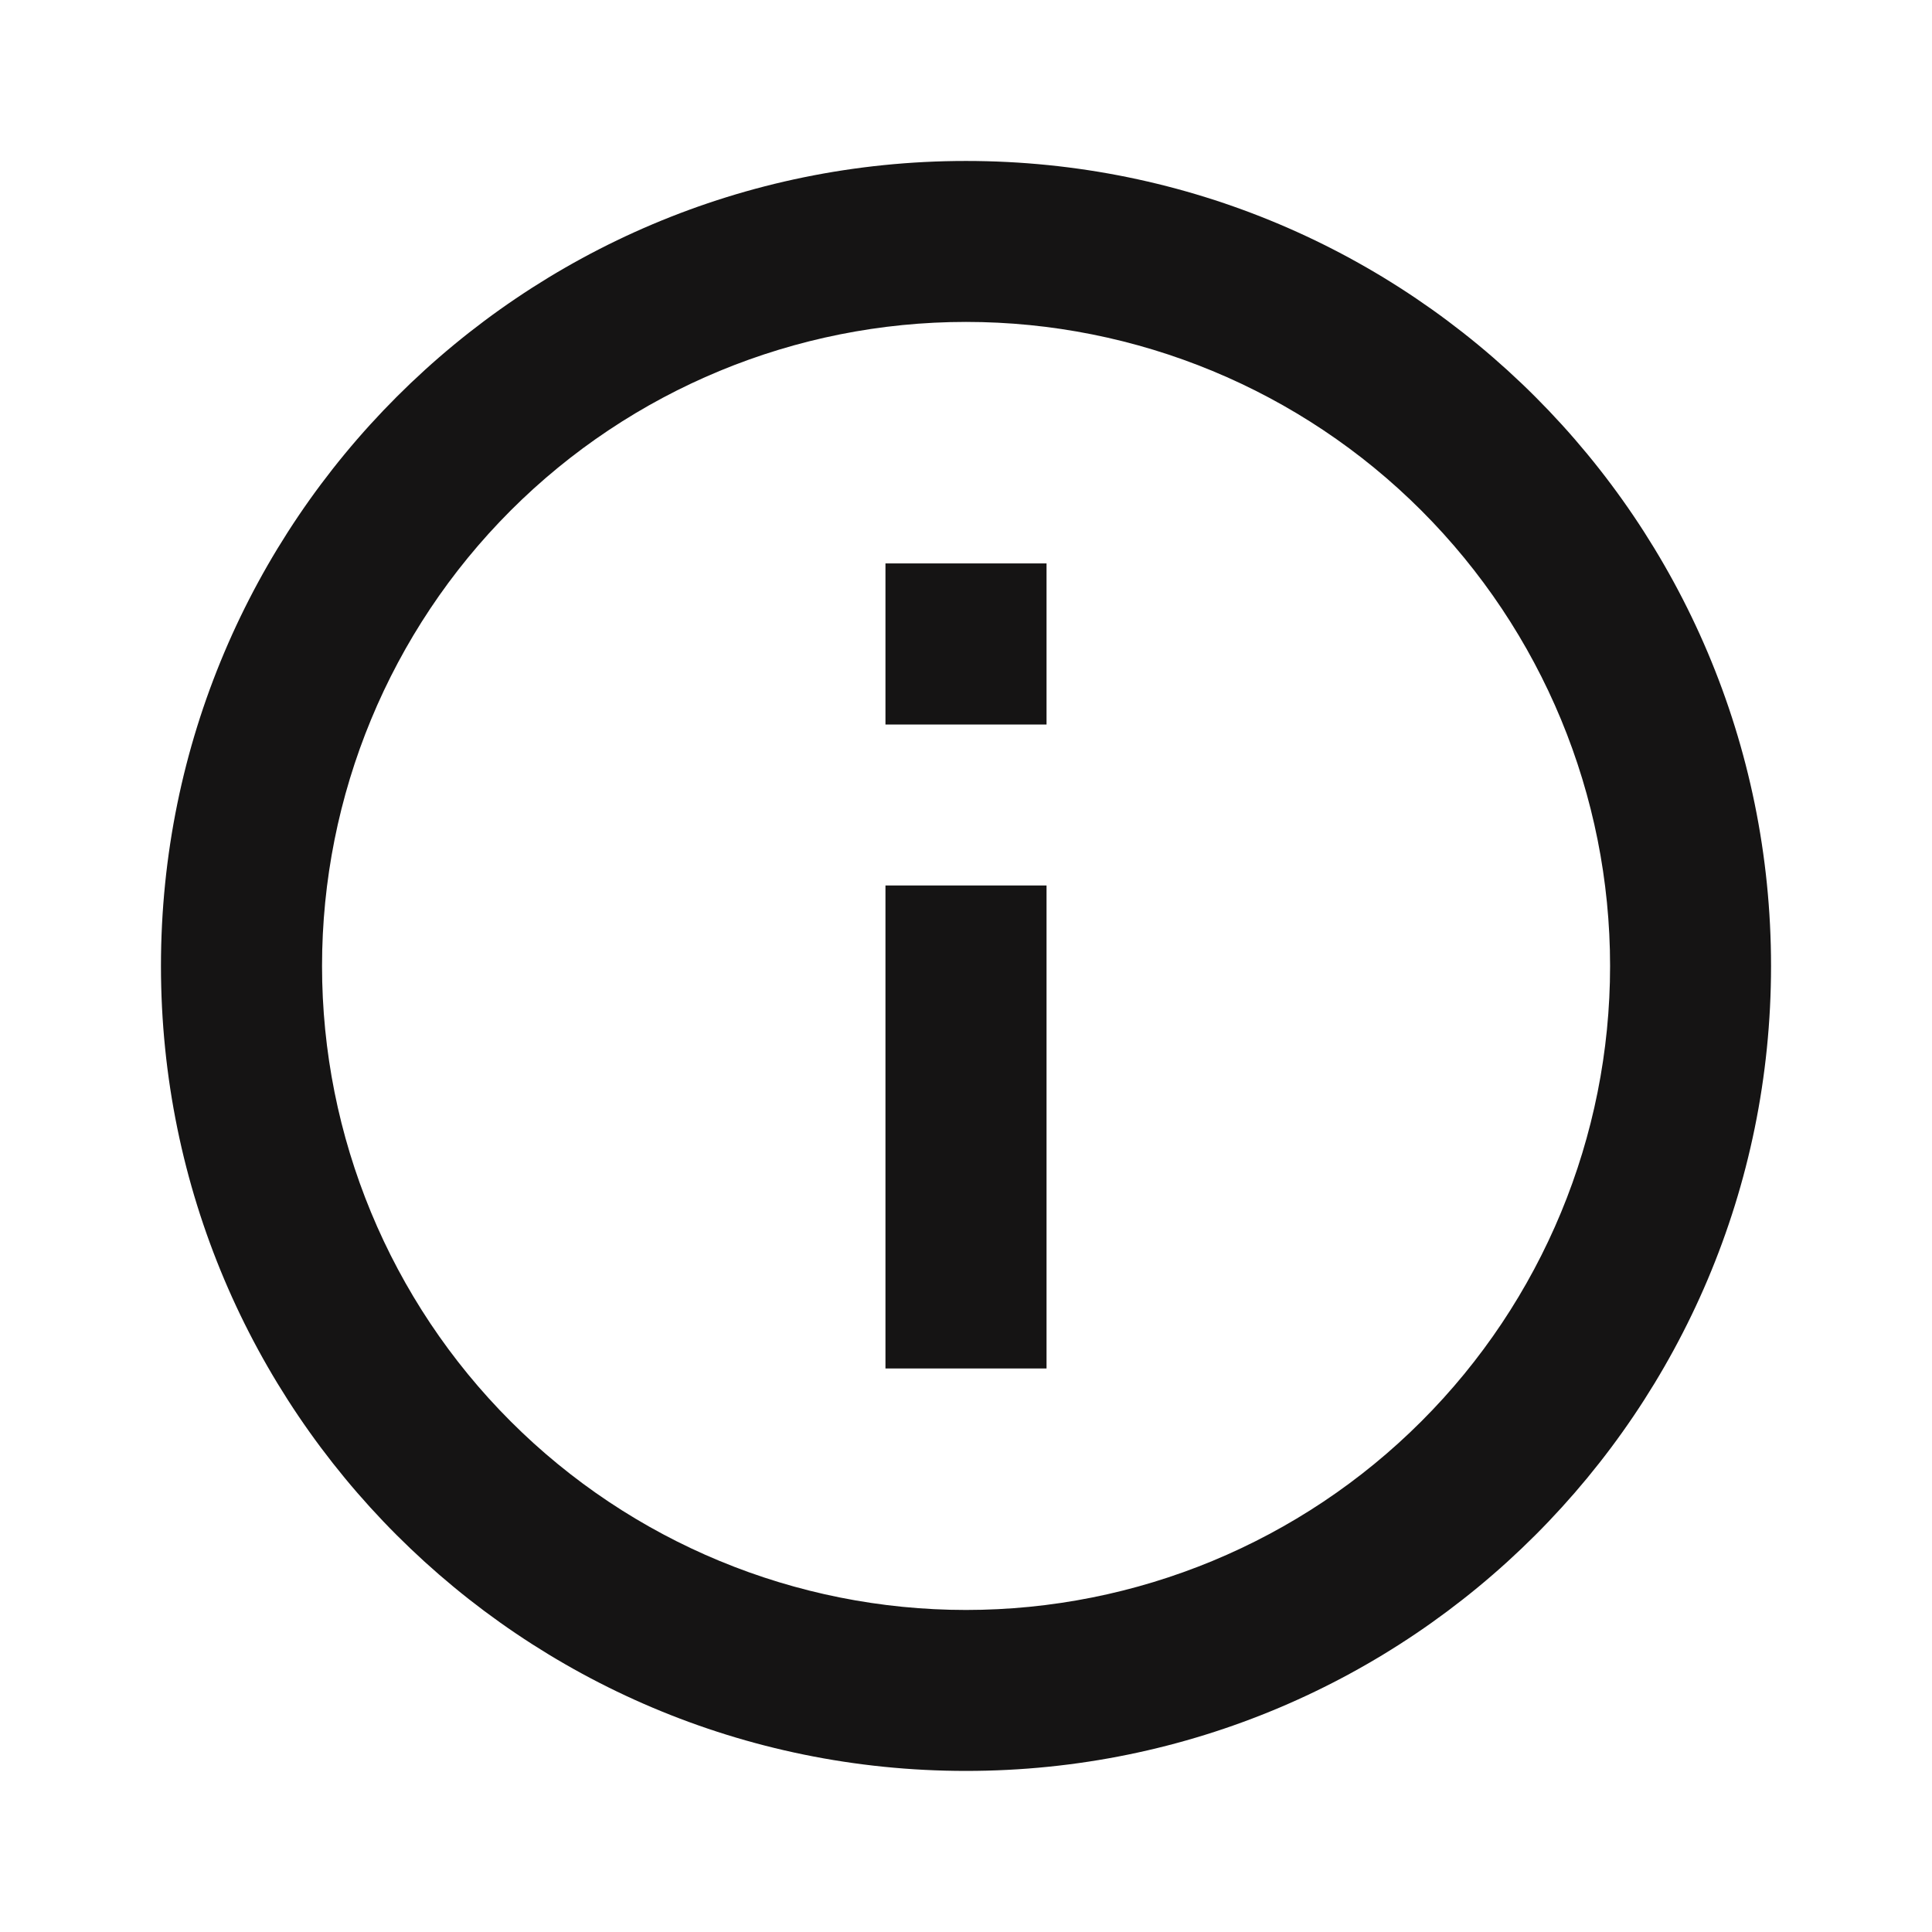 <svg width="16" height="16" viewBox="0 0 16 16" fill="none" xmlns="http://www.w3.org/2000/svg">
<g clip-path="url(#clip0_6878_112456)">
<path d="M8 14.666C4.318 14.666 1.333 11.682 1.333 8C1.333 4.318 4.318 1.333 8 1.333C11.682 1.333 14.667 4.318 14.667 8C14.667 11.682 11.682 14.666 8 14.666ZM8 13.333C9.415 13.333 10.771 12.771 11.771 11.771C12.772 10.771 13.334 9.414 13.334 8C13.334 6.585 12.772 5.229 11.771 4.228C10.771 3.228 9.415 2.666 8 2.666C6.586 2.666 5.229 3.228 4.229 4.228C3.229 5.229 2.667 6.585 2.667 8C2.667 9.414 3.229 10.771 4.229 11.771C5.229 12.771 6.586 13.333 8 13.333ZM7.333 4.666H8.667V6H7.333V4.666ZM7.333 7.333H8.667V11.333H7.333V7.333Z" fill="#151414"/>
</g>
<defs>
<clipPath id="clip0_6878_112456">
<rect width="16" height="16" fill="white"/>
</clipPath>
</defs>
</svg>
